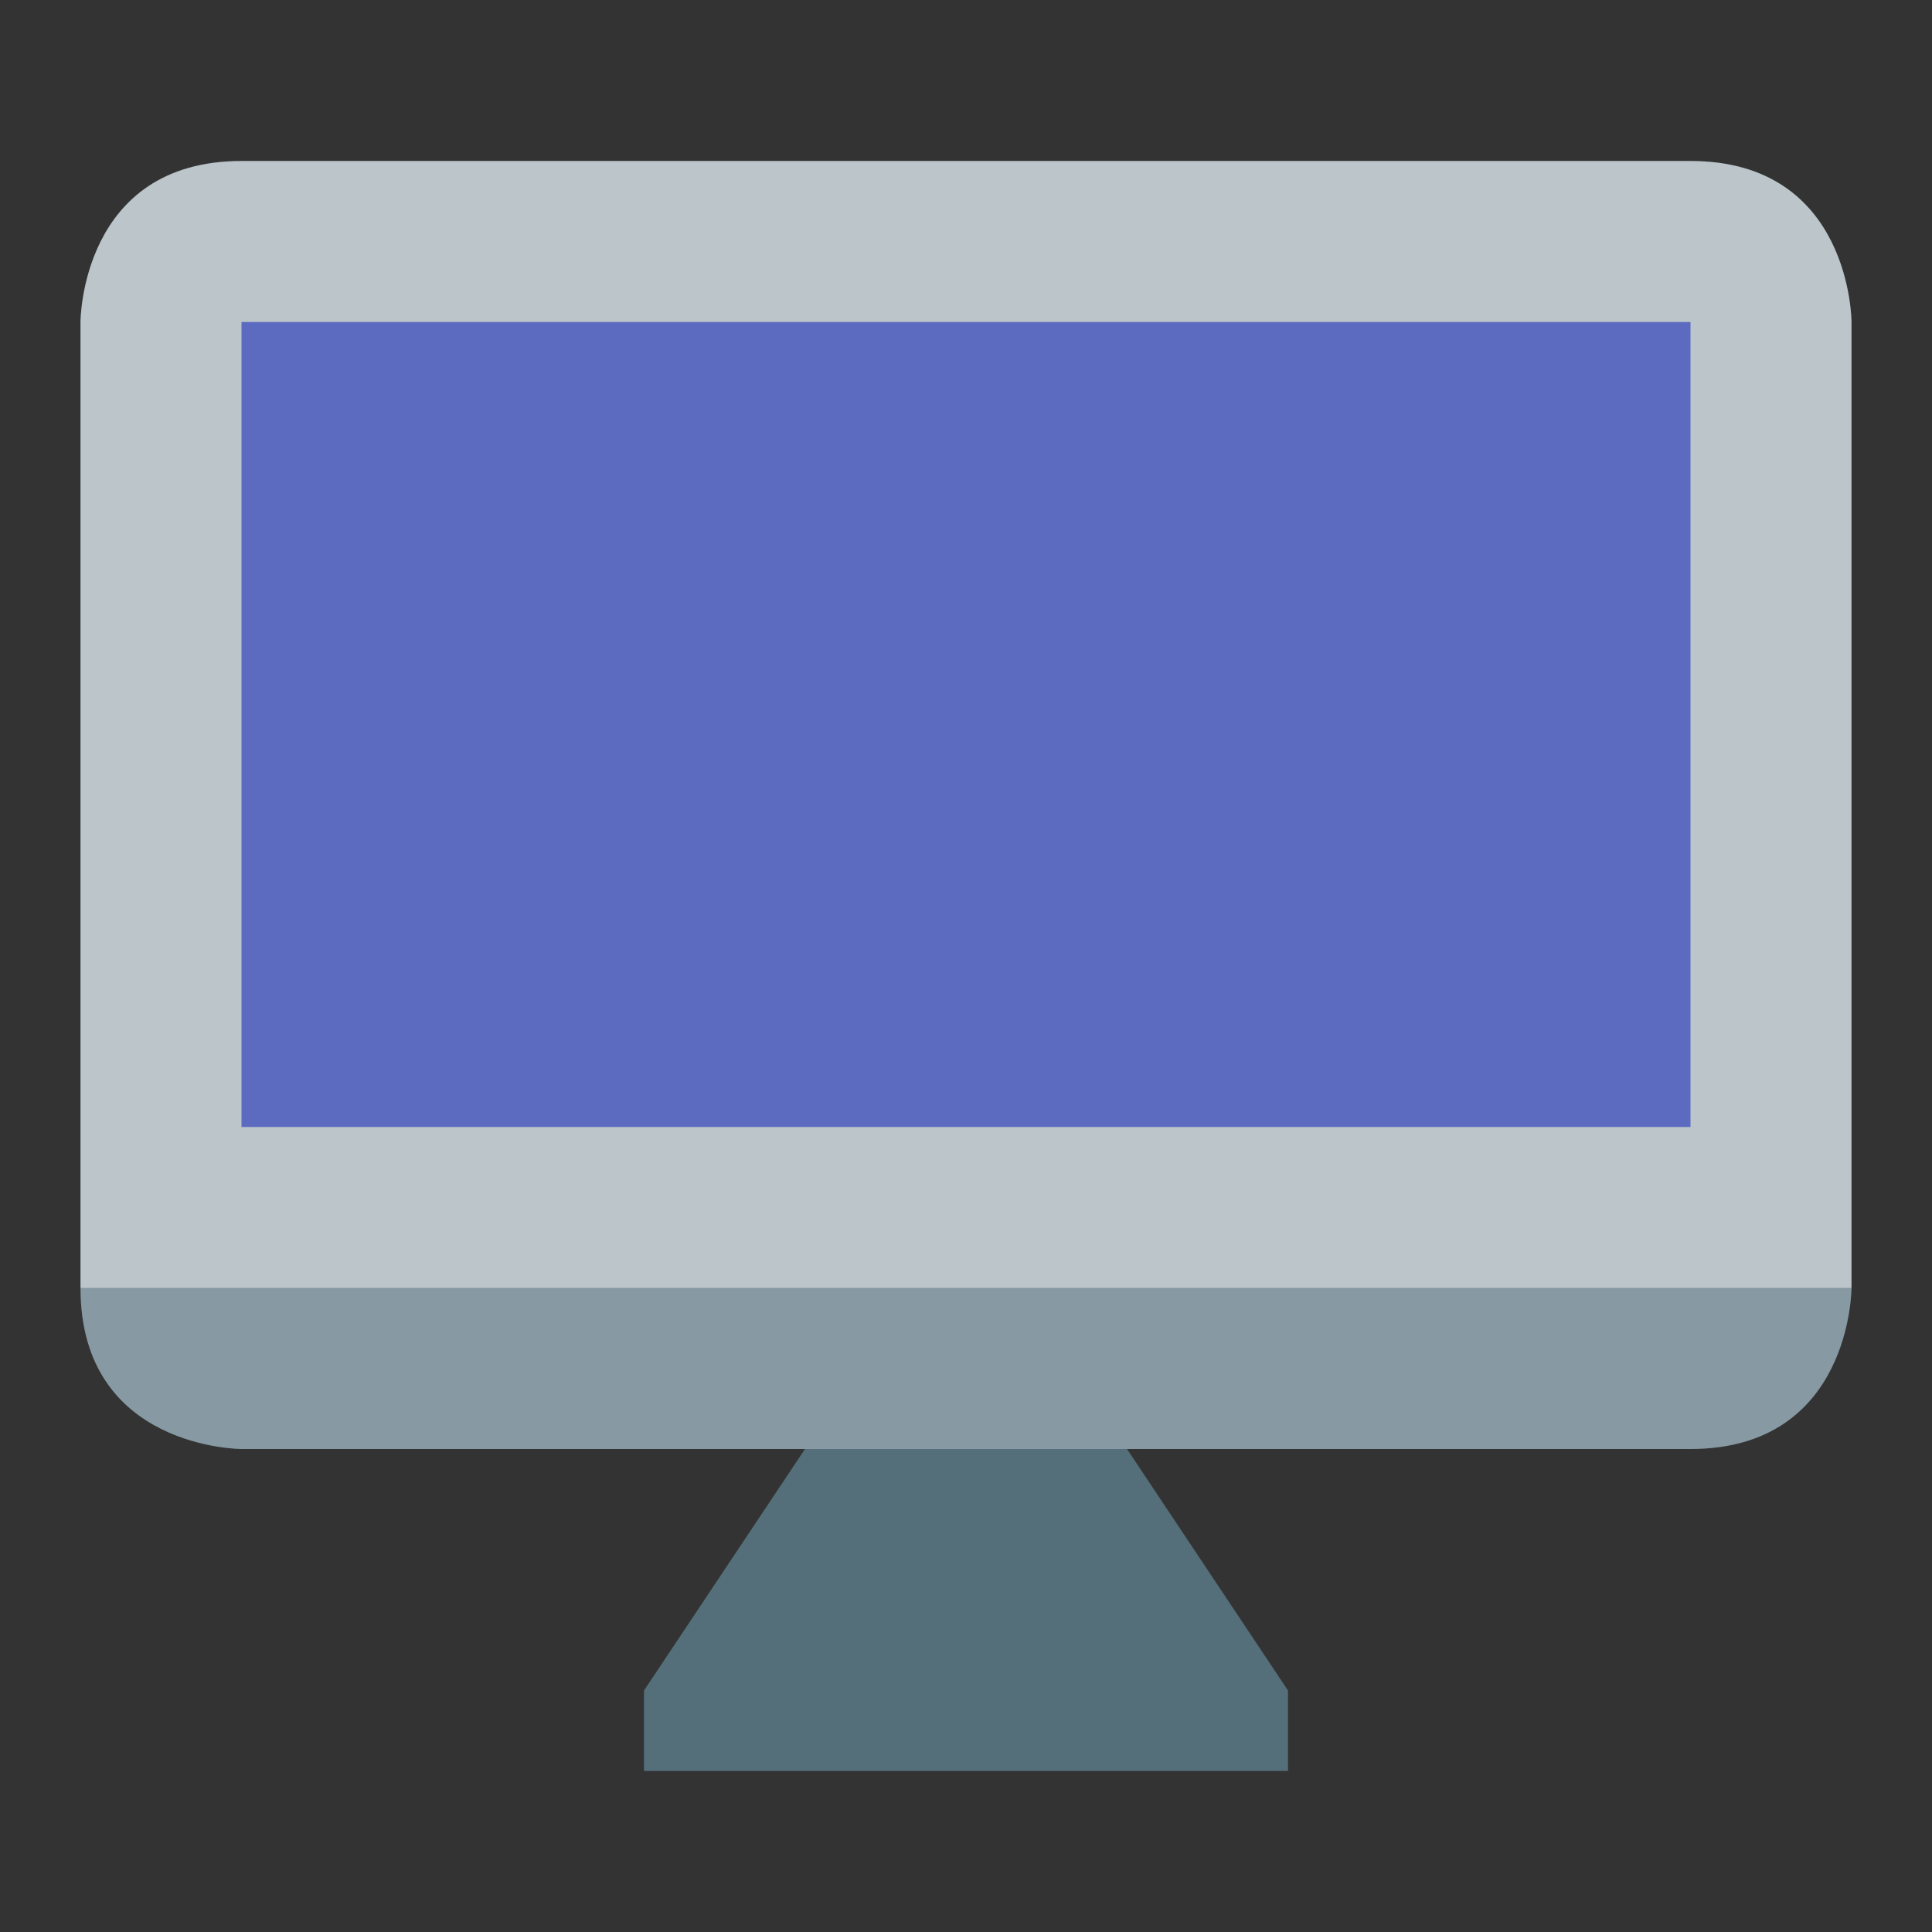 <?xml version="1.0" encoding="utf-8"?>
<!-- Generator: Adobe Illustrator 16.0.0, SVG Export Plug-In . SVG Version: 6.00 Build 0)  -->
<!DOCTYPE svg PUBLIC "-//W3C//DTD SVG 1.1//EN" "http://www.w3.org/Graphics/SVG/1.1/DTD/svg11.dtd">
<svg xmlns="http://www.w3.org/2000/svg" xmlns:xlink="http://www.w3.org/1999/xlink" version="1.1" id="Capa_1" x="0px" y="0px" width="24px" height="24px" viewBox="0 0 24 24" style="enable-background:new 0 0 24 24;" xml:space="preserve">
<rect x="0" y="0" width="24" height="24" fill="#333333" stroke="none"/>
<style type="text/css">
<![CDATA[
	.st0{opacity:0.6;fill:#FFFFFF;}
	.st1{opacity:0.3;fill:#FFFFFF;}
	.stshockcolor{fill:#546E7A;}
	.st3{fill:#5C6BC0;}
]]>
</style>
<path id="shock_x5F_color" class="stshockcolor" d="M23,4v12c0,0,0,2-2,2h-7l2,3v1H8v-1l2-3H3c0,0-2,0-2-2V4c0,0,0-2,2-2h18C23,2,23,4,23,4z"/>
<path class="st0" d="M23,4v12H1V4c0,0,0-2,2-2h18C23,2,23,4,23,4z"/>
<rect x="3" y="4" class="st3" width="18" height="10"/>
<path class="st1" d="M23,16c0,0,0,2-2,2H3c0,0-2,0-2-2H23z"/>
</svg>
